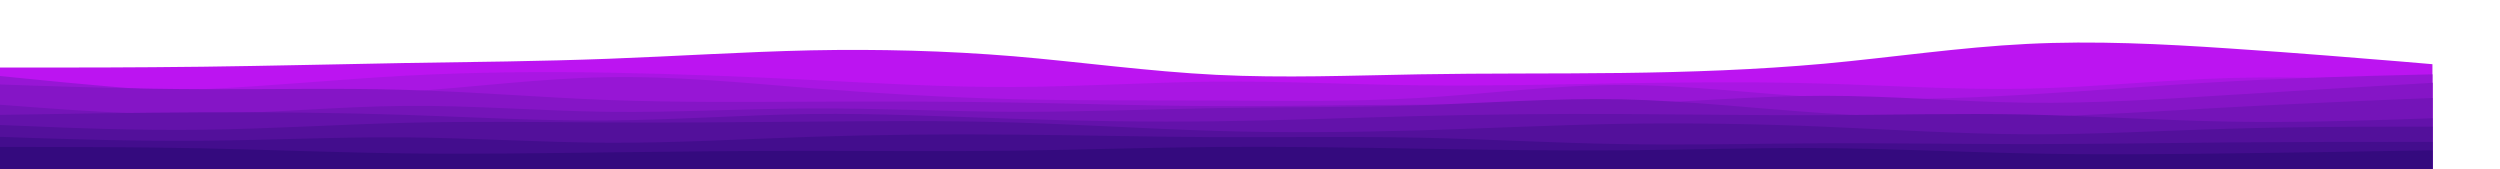 <svg id="visual" viewBox="0 0 1480 100" width="1480" height="100" xmlns="http://www.w3.org/2000/svg" xmlns:xlink="http://www.w3.org/1999/xlink" version="1.1"><path d="M0 40L20 40C40 40 80 40 120 39.5C160 39 200 38 240 37.3C280 36.7 320 36.3 360 34.8C400 33.3 440 30.7 480 29.8C520 29 560 30 600 33.3C640 36.7 680 42.3 720 44.3C760 46.3 800 44.7 840 44C880 43.3 920 43.7 960 43.2C1000 42.7 1040 41.3 1080 37.7C1120 34 1160 28 1200 26C1240 24 1280 26 1320 28.7C1360 31.3 1400 34.7 1420 36.3L1440 38L1440 101L1420 101C1400 101 1360 101 1320 101C1280 101 1240 101 1200 101C1160 101 1120 101 1080 101C1040 101 1000 101 960 101C920 101 880 101 840 101C800 101 760 101 720 101C680 101 640 101 600 101C560 101 520 101 480 101C440 101 400 101 360 101C320 101 280 101 240 101C200 101 160 101 120 101C80 101 40 101 20 101L0 101Z" fill="#bc14f1"></path><path d="M0 54L20 54.2C40 54.3 80 54.7 120 52.8C160 51 200 47 240 44.8C280 42.7 320 42.3 360 43C400 43.7 440 45.3 480 47.3C520 49.3 560 51.7 600 51.5C640 51.3 680 48.7 720 48.3C760 48 800 50 840 50.5C880 51 920 50 960 49.3C1000 48.7 1040 48.3 1080 49.5C1120 50.7 1160 53.3 1200 52.5C1240 51.7 1280 47.3 1320 46.2C1360 45 1400 47 1420 48L1440 49L1440 101L1420 101C1400 101 1360 101 1320 101C1280 101 1240 101 1200 101C1160 101 1120 101 1080 101C1040 101 1000 101 960 101C920 101 880 101 840 101C800 101 760 101 720 101C680 101 640 101 600 101C560 101 520 101 480 101C440 101 400 101 360 101C320 101 280 101 240 101C200 101 160 101 120 101C80 101 40 101 20 101L0 101Z" fill="#a916e3"></path><path d="M0 45L20 47C40 49 80 53 120 55C160 57 200 57 240 54.3C280 51.7 320 46.3 360 45.7C400 45 440 49 480 52.2C520 55.3 560 57.7 600 58.7C640 59.7 680 59.3 720 59.5C760 59.7 800 60.3 840 58C880 55.7 920 50.3 960 50.3C1000 50.3 1040 55.7 1080 57.7C1120 59.7 1160 58.3 1200 56C1240 53.7 1280 50.3 1320 48.2C1360 46 1400 45 1420 44.5L1440 44L1440 101L1420 101C1400 101 1360 101 1320 101C1280 101 1240 101 1200 101C1160 101 1120 101 1080 101C1040 101 1000 101 960 101C920 101 880 101 840 101C800 101 760 101 720 101C680 101 640 101 600 101C560 101 520 101 480 101C440 101 400 101 360 101C320 101 280 101 240 101C200 101 160 101 120 101C80 101 40 101 20 101L0 101Z" fill="#9716d5"></path><path d="M0 50L20 50.7C40 51.3 80 52.7 120 52.8C160 53 200 52 240 53.2C280 54.3 320 57.7 360 59.2C400 60.7 440 60.3 480 60.2C520 60 560 60 600 60.7C640 61.3 680 62.7 720 62.8C760 63 800 62 840 62C880 62 920 63 960 61.7C1000 60.3 1040 56.7 1080 56.7C1120 56.7 1160 60.3 1200 60.8C1240 61.3 1280 58.7 1320 56.2C1360 53.7 1400 51.3 1420 50.2L1440 49L1440 101L1420 101C1400 101 1360 101 1320 101C1280 101 1240 101 1200 101C1160 101 1120 101 1080 101C1040 101 1000 101 960 101C920 101 880 101 840 101C800 101 760 101 720 101C680 101 640 101 600 101C560 101 520 101 480 101C440 101 400 101 360 101C320 101 280 101 240 101C200 101 160 101 120 101C80 101 40 101 20 101L0 101Z" fill="#8515c6"></path><path d="M0 62L20 63.5C40 65 80 68 120 67.5C160 67 200 63 240 62.7C280 62.3 320 65.7 360 66.2C400 66.7 440 64.3 480 64.2C520 64 560 66 600 66.2C640 66.3 680 64.7 720 64C760 63.3 800 63.7 840 62.3C880 61 920 58 960 58.8C1000 59.7 1040 64.3 1080 67C1120 69.7 1160 70.3 1200 69.3C1240 68.3 1280 65.7 1320 63.5C1360 61.3 1400 59.7 1420 58.8L1440 58L1440 101L1420 101C1400 101 1360 101 1320 101C1280 101 1240 101 1200 101C1160 101 1120 101 1080 101C1040 101 1000 101 960 101C920 101 880 101 840 101C800 101 760 101 720 101C680 101 640 101 600 101C560 101 520 101 480 101C440 101 400 101 360 101C320 101 280 101 240 101C200 101 160 101 120 101C80 101 40 101 20 101L0 101Z" fill="#7414b8"></path><path d="M0 68L20 67.7C40 67.3 80 66.7 120 66.5C160 66.3 200 66.7 240 68C280 69.3 320 71.7 360 71.3C400 71 440 68 480 67.5C520 67 560 69 600 70.3C640 71.7 680 72.3 720 71.8C760 71.3 800 69.7 840 68.7C880 67.7 920 67.3 960 67.5C1000 67.7 1040 68.3 1080 68.2C1120 68 1160 67 1200 67.8C1240 68.7 1280 71.3 1320 72C1360 72.7 1400 71.3 1420 70.7L1440 70L1440 101L1420 101C1400 101 1360 101 1320 101C1280 101 1240 101 1200 101C1160 101 1120 101 1080 101C1040 101 1000 101 960 101C920 101 880 101 840 101C800 101 760 101 720 101C680 101 640 101 600 101C560 101 520 101 480 101C440 101 400 101 360 101C320 101 280 101 240 101C200 101 160 101 120 101C80 101 40 101 20 101L0 101Z" fill="#6312aa"></path><path d="M0 74L20 74.8C40 75.7 80 77.3 120 76.8C160 76.3 200 73.7 240 72.7C280 71.7 320 72.3 360 72.5C400 72.7 440 72.3 480 72C520 71.7 560 71.3 600 72.5C640 73.7 680 76.3 720 77.5C760 78.7 800 78.3 840 77.2C880 76 920 74 960 73.3C1000 72.7 1040 73.3 1080 75C1120 76.7 1160 79.3 1200 79.5C1240 79.7 1280 77.3 1320 76.2C1360 75 1400 75 1420 75L1440 75L1440 101L1420 101C1400 101 1360 101 1320 101C1280 101 1240 101 1200 101C1160 101 1120 101 1080 101C1040 101 1000 101 960 101C920 101 880 101 840 101C800 101 760 101 720 101C680 101 640 101 600 101C560 101 520 101 480 101C440 101 400 101 360 101C320 101 280 101 240 101C200 101 160 101 120 101C80 101 40 101 20 101L0 101Z" fill="#53109b"></path><path d="M0 81L20 81.7C40 82.3 80 83.7 120 83.3C160 83 200 81 240 81.3C280 81.7 320 84.3 360 84.5C400 84.7 440 82.3 480 81C520 79.7 560 79.3 600 79.7C640 80 680 81 720 81.2C760 81.3 800 80.7 840 81.5C880 82.3 920 84.7 960 85.3C1000 86 1040 85 1080 84.8C1120 84.7 1160 85.3 1200 85.3C1240 85.3 1280 84.7 1320 84.3C1360 84 1400 84 1420 84L1440 84L1440 101L1420 101C1400 101 1360 101 1320 101C1280 101 1240 101 1200 101C1160 101 1120 101 1080 101C1040 101 1000 101 960 101C920 101 880 101 840 101C800 101 760 101 720 101C680 101 640 101 600 101C560 101 520 101 480 101C440 101 400 101 360 101C320 101 280 101 240 101C200 101 160 101 120 101C80 101 40 101 20 101L0 101Z" fill="#430d8d"></path><path d="M0 87L20 87C40 87 80 87 120 87.8C160 88.7 200 90.3 240 90.8C280 91.3 320 90.7 360 90.2C400 89.7 440 89.3 480 89.3C520 89.3 560 89.7 600 89.2C640 88.7 680 87.3 720 87C760 86.7 800 87.3 840 88C880 88.7 920 89.3 960 89C1000 88.7 1040 87.3 1080 87.7C1120 88 1160 90 1200 90.8C1240 91.7 1280 91.3 1320 90.8C1360 90.3 1400 89.7 1420 89.3L1440 89L1440 101L1420 101C1400 101 1360 101 1320 101C1280 101 1240 101 1200 101C1160 101 1120 101 1080 101C1040 101 1000 101 960 101C920 101 880 101 840 101C800 101 760 101 720 101C680 101 640 101 600 101C560 101 520 101 480 101C440 101 400 101 360 101C320 101 280 101 240 101C200 101 160 101 120 101C80 101 40 101 20 101L0 101Z" fill="#340a7e"></path></svg>